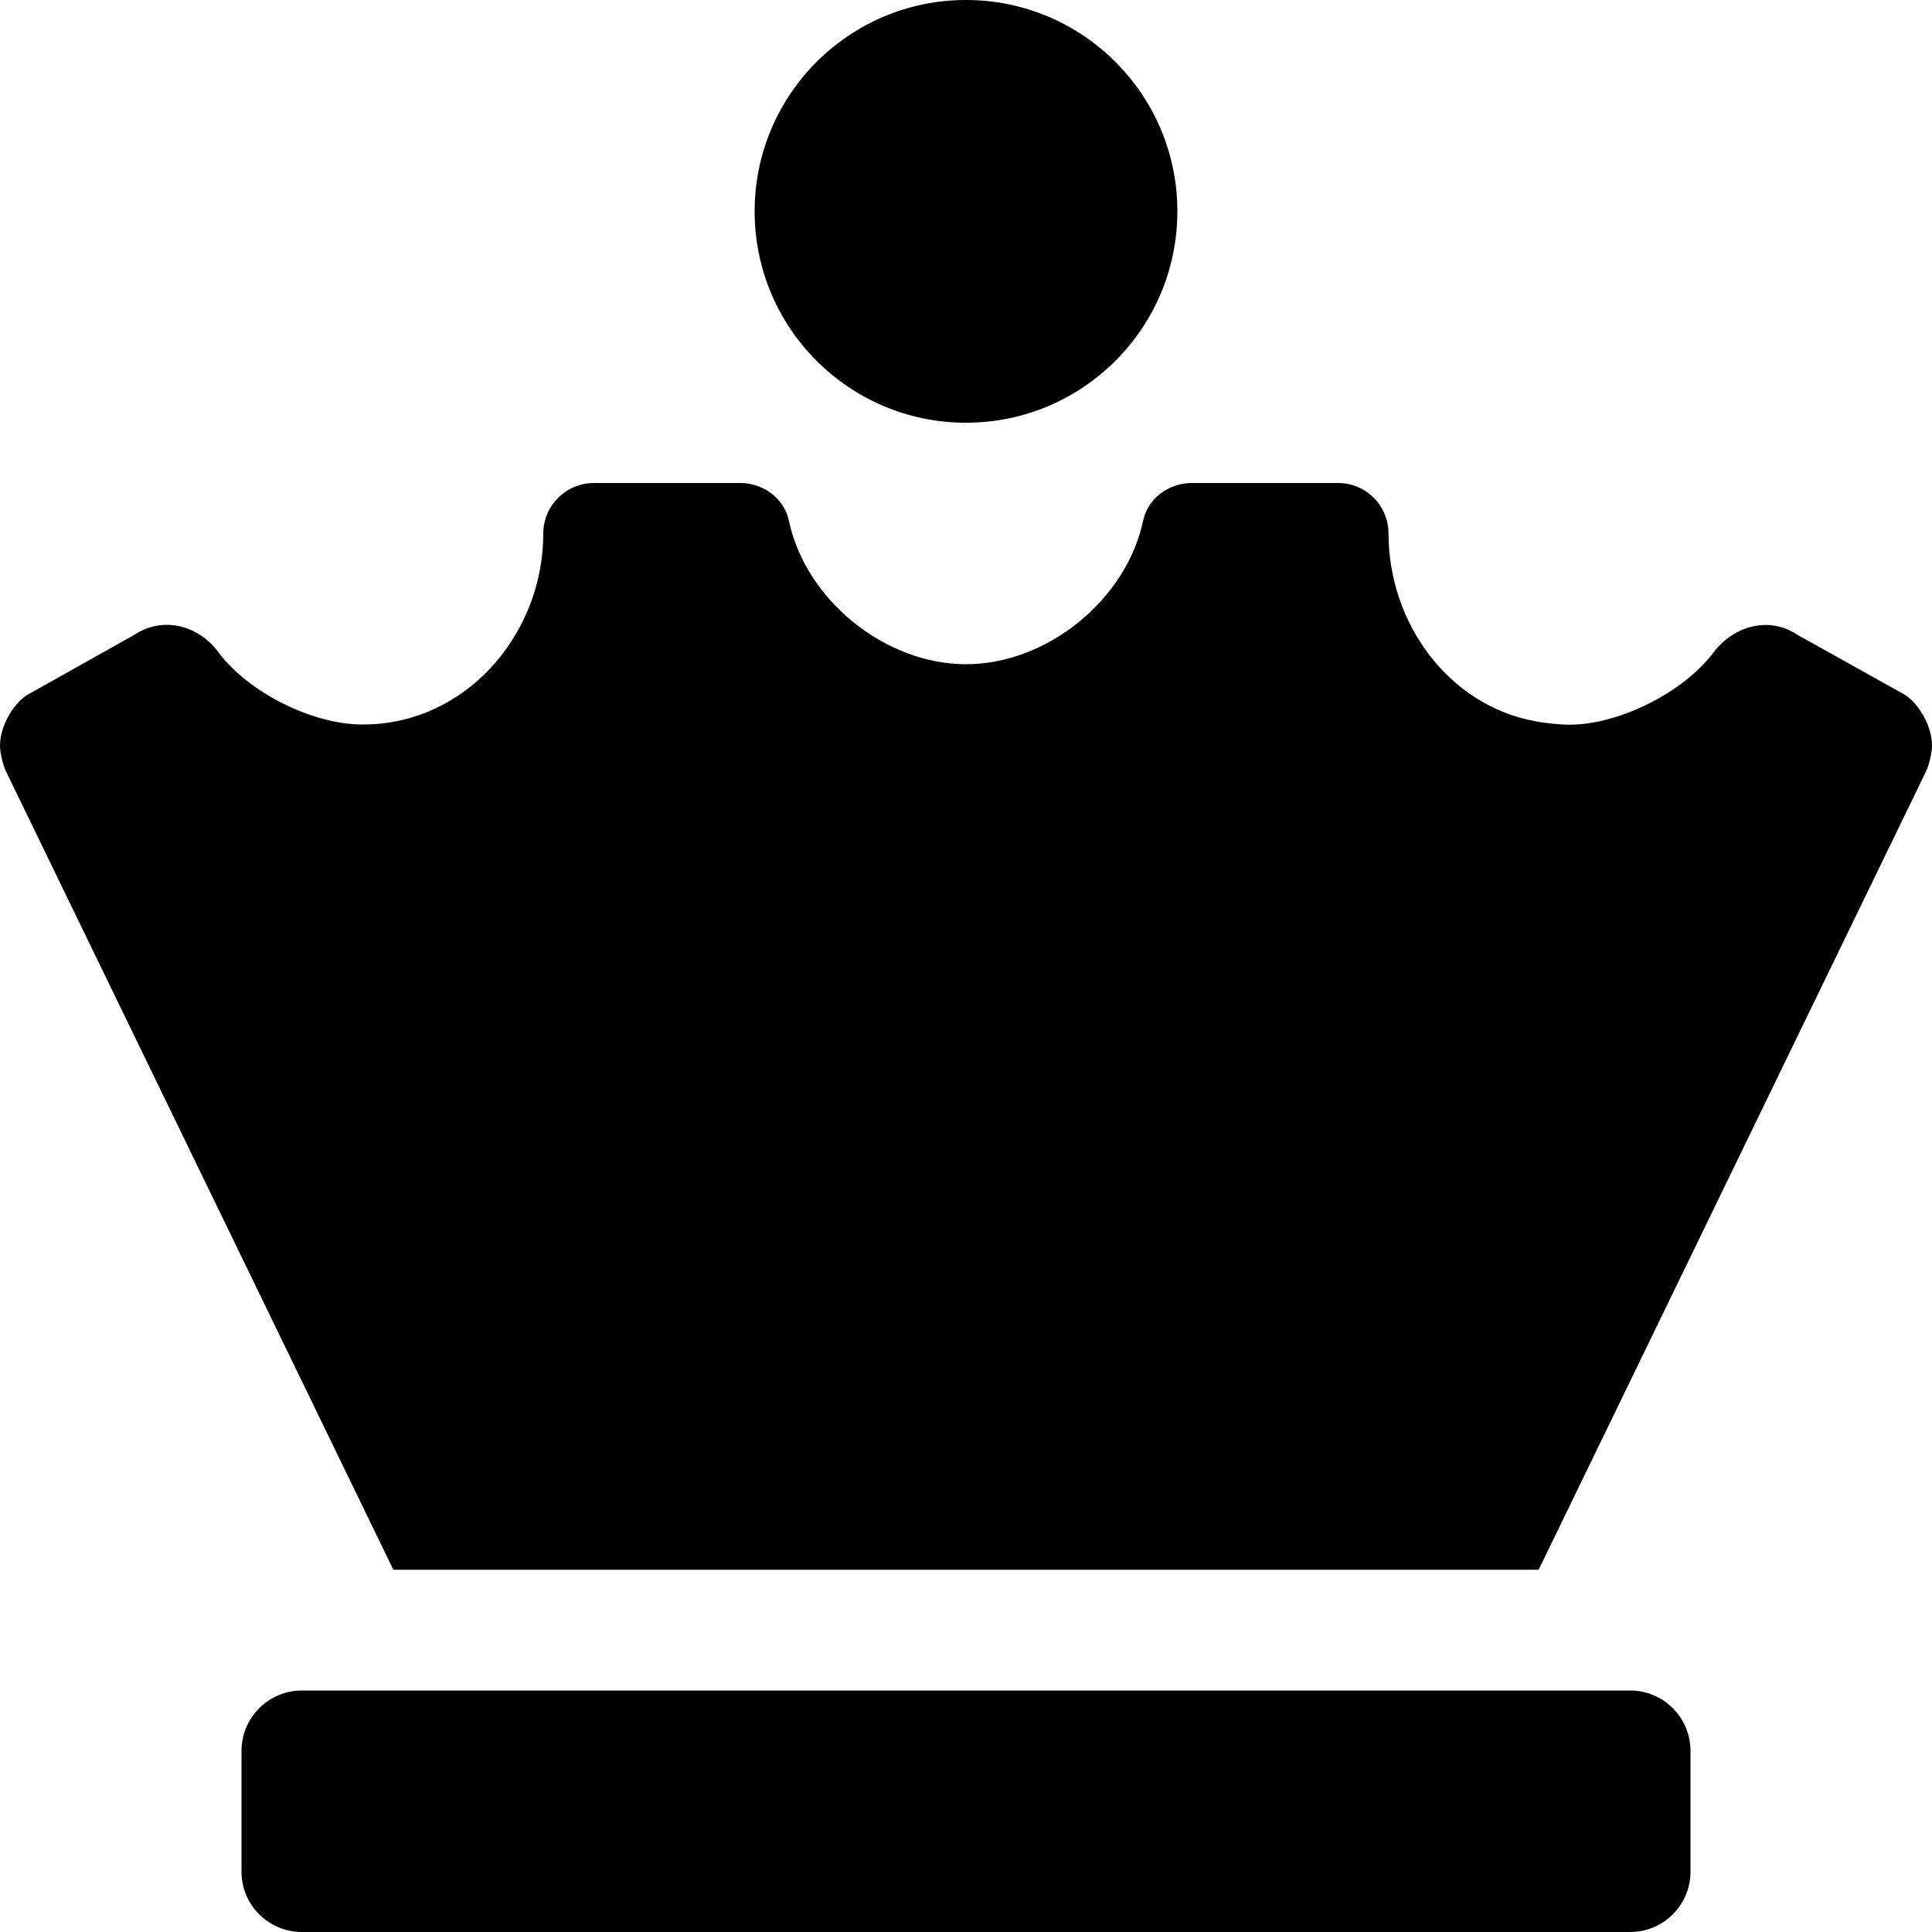 <svg height="1000" width="1000" xmlns="http://www.w3.org/2000/svg"><path d="M500 218.8c-60.4 0 -109.4 -49 -109.4 -109.4S439.6 0 500 0s109.4 49 109.4 109.4S560.4 218.8 500 218.8zM843.8 875c17.2 0 31.2 14 31.2 31.3v62.5c0 17.2 -14 31.2 -31.2 31.2H156.3C139 1000 125 986 125 968.8v-62.5C125 889 139 875 156.3 875h687.5zM986.1 359.7c7.7 5.1 13.9 16.8 13.9 26 0 4.1 -1.5 10.3 -3.3 14L796.4 812.5H203.6L3.3 399.7C1.5 396.1 0 389.8 0 385.8c0 -9.3 6.2 -20.9 13.9 -26l55.8 -31.3c14.4 -9.6 32.9 -5 43.2 8.9 15.3 20.8 48.7 37.6 74.6 37.6 1.8 0 4.7 -.1 6.5 -.2 50.1 -3.4 87.2 -48.5 87.2 -98.6 0 -14.5 11.8 -26.2 26.2 -26.2h75.7c11.8 0 22.7 7.8 25.2 19.4 8.6 41 49.7 74.4 91.7 74.4s83.1 -33.4 91.7 -74.4c2.5 -11.6 13.4 -19.4 25.2 -19.4h75.7c14.4 0 26.1 11.7 26.1 26.2 0 45.9 30.7 88.8 75.9 97.1 4.9 1 12.8 1.8 17.8 1.8 25.7 0 59.1 -16.8 74.5 -37.4 10.5 -13.9 29 -18.9 43.5 -9.1z"/></svg>